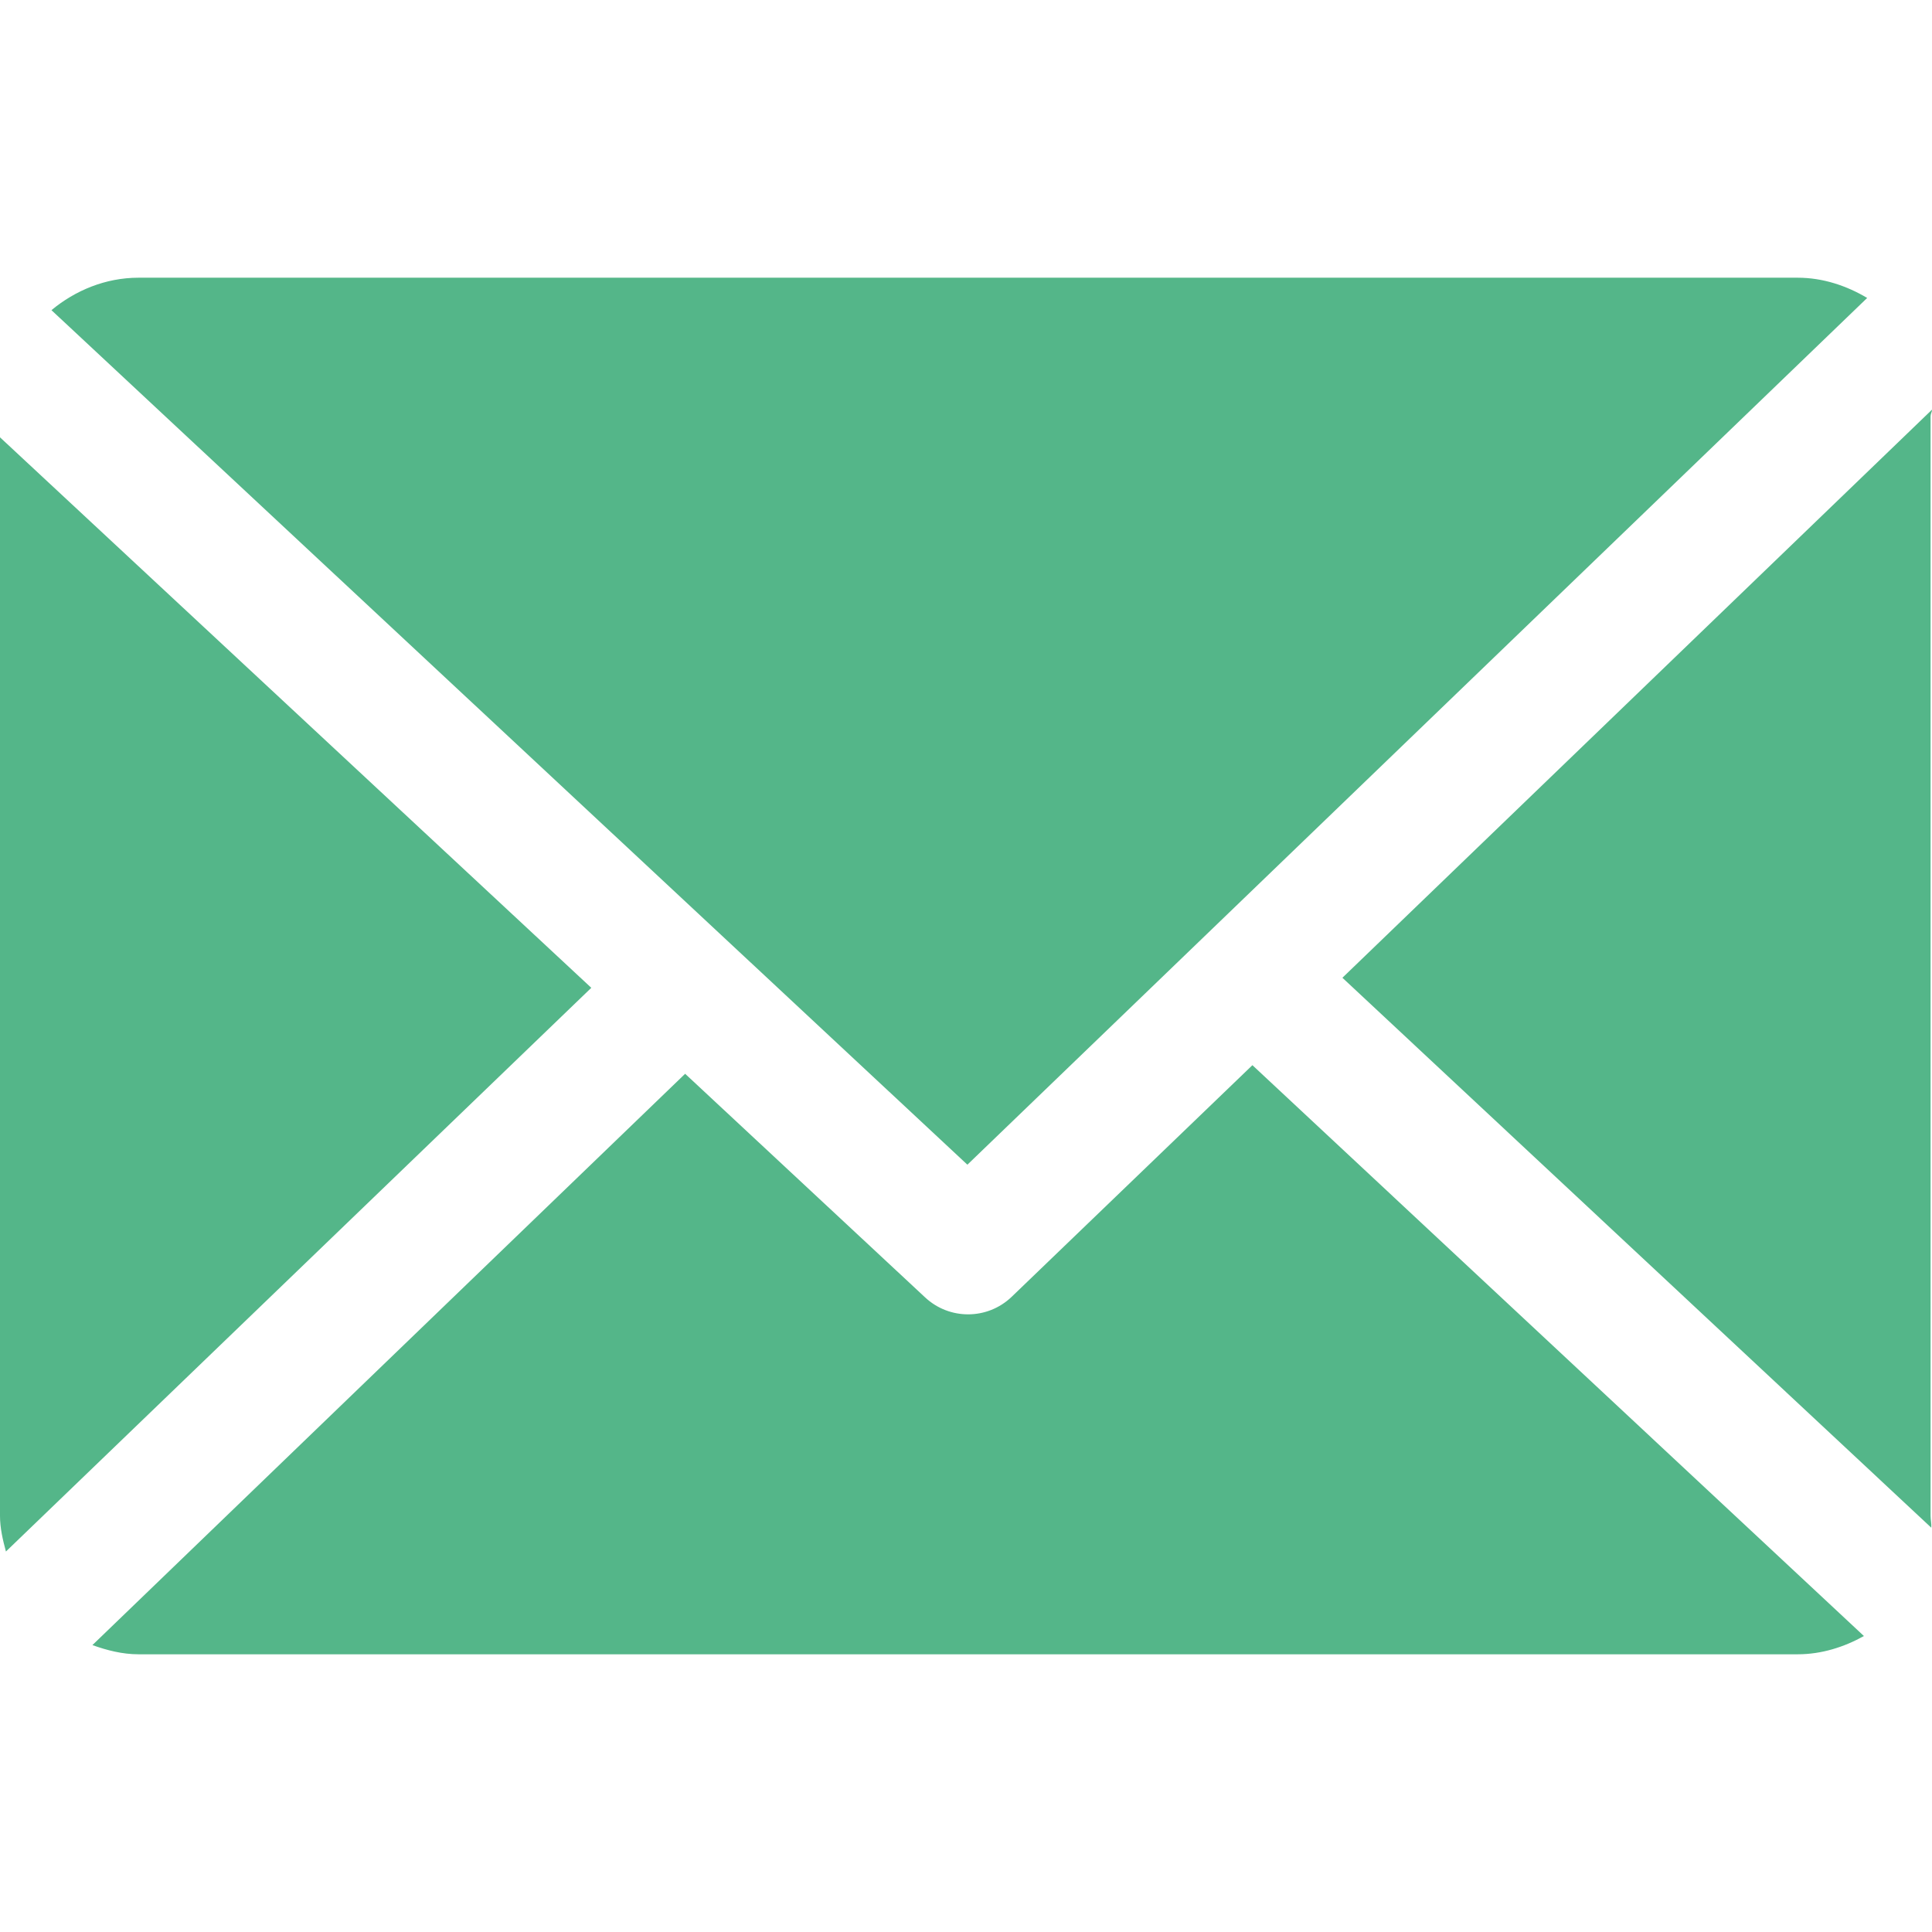 <svg id="SvgjsSvg1016" width="288" height="288" xmlns="http://www.w3.org/2000/svg" version="1.1" xmlns:xlink="http://www.w3.org/1999/xlink" xmlns:svgjs="http://svgjs.com/svgjs"><defs id="SvgjsDefs1017"></defs><g id="SvgjsG1018"><svg xmlns="http://www.w3.org/2000/svg" enable-background="new 0 0 230.17 230.17" viewBox="0 0 230.17 230.17" width="288" height="288"><path d="M230 49.585c0-.263.181-.519.169-.779l-70.24 67.68 70.156 65.518c.041-.468-.085-.94-.085-1.418V49.585zM149.207 126.901l-28.674 27.588c-1.451 1.396-3.325 2.096-5.2 2.096-1.836 0-3.672-.67-5.113-2.013l-28.596-26.647L11.01 195.989c1.717.617 3.56 1.096 5.49 1.096h197.667c2.866 0 5.554-.873 7.891-2.175L149.207 126.901z" fill="#54b689" class="color000 svgShape"></path><path d="M115.251 138.757L222.447 35.496c-2.427-1.443-5.252-2.411-8.28-2.411H16.5c-3.943 0-7.556 1.531-10.37 3.866L115.251 138.757zM0 52.1v128.484c0 1.475.339 2.897.707 4.256l69.738-67.156L0 52.1z" fill="#54b689" class="color000 svgShape"></path></svg></g></svg>